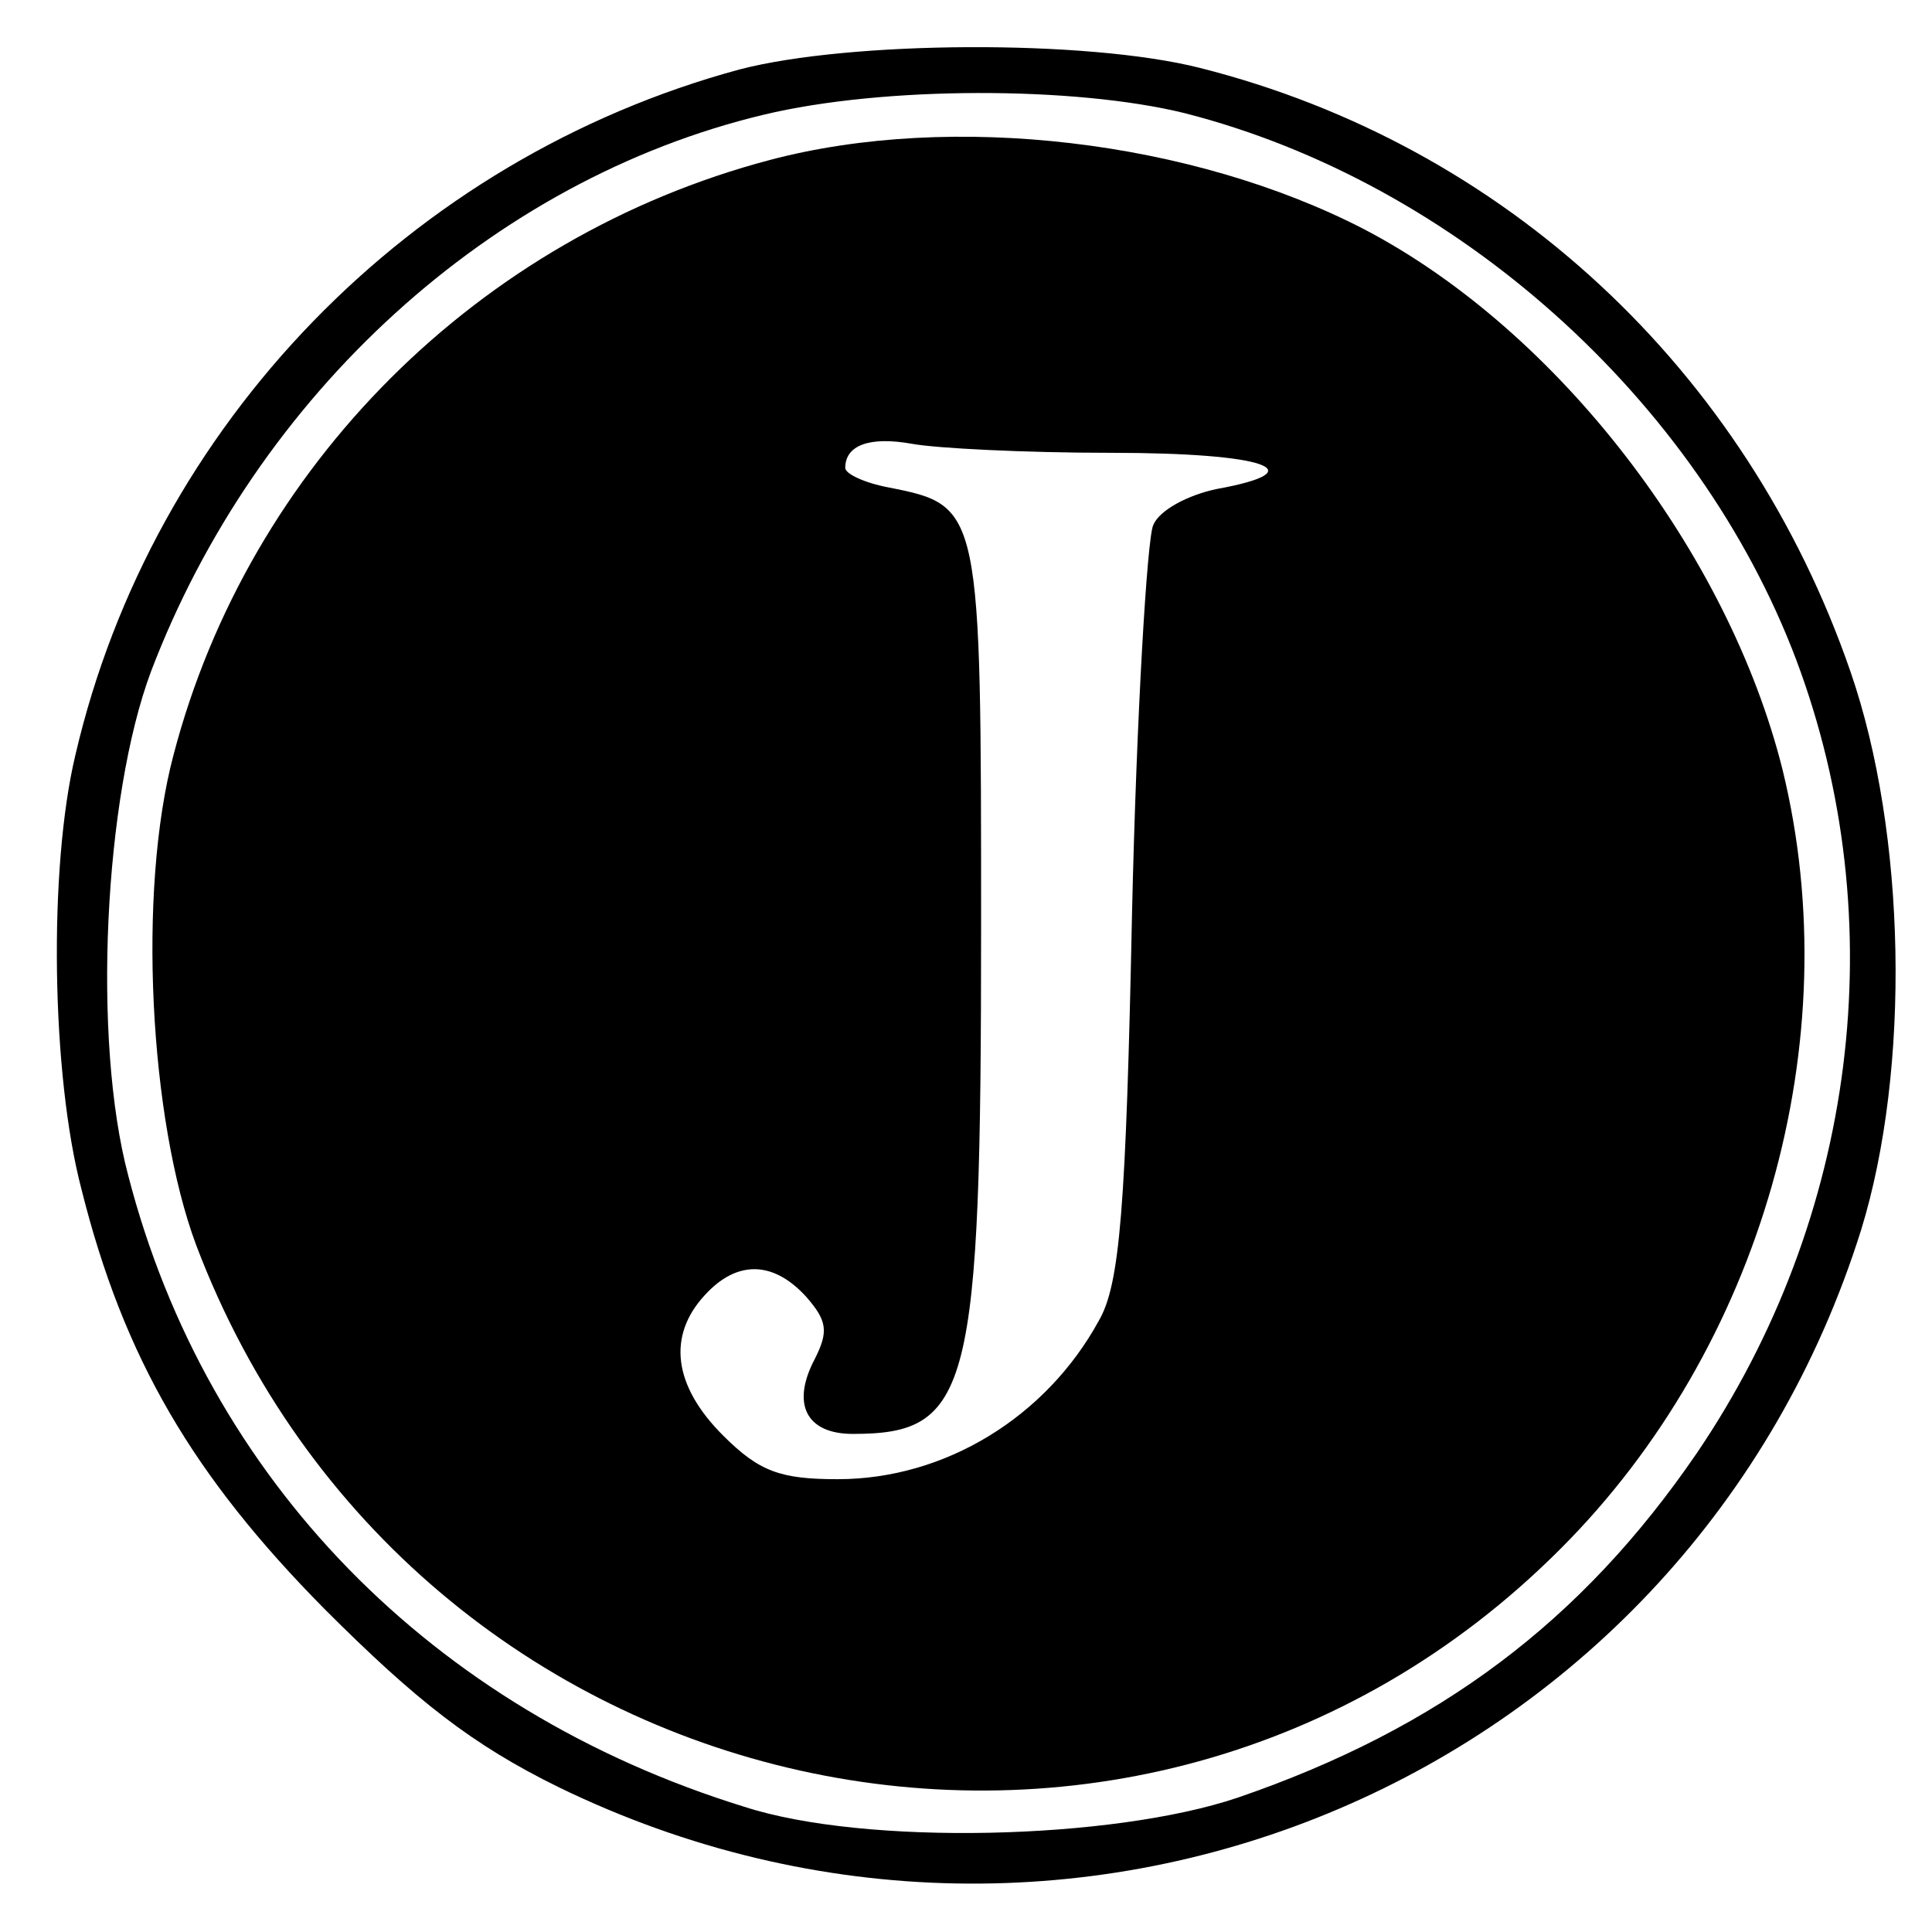 <?xml version="1.0" standalone="no"?>
<!DOCTYPE svg PUBLIC "-//W3C//DTD SVG 20010904//EN"
 "http://www.w3.org/TR/2001/REC-SVG-20010904/DTD/svg10.dtd">
<svg version="1.0" xmlns="http://www.w3.org/2000/svg"
 width="128pt" height="128pt" viewBox="0 0 128 128"
 preserveAspectRatio="xMidYMid meet">
<g transform="translate(0,128) scale(0.1,-0.1)"
fill="#000000" stroke="none">
<path d="M490 1234 c-218 -59 -389 -235 -440 -454 -18 -75 -16 -212 4 -288 28
-112 74 -190 161 -278 61 -61 98 -90 155 -118 343 -167 749 6 863 369 33 107
30 263 -7 370 -69 200 -229 349 -431 400 -75 19 -232 18 -305 -1z m295 -29
c180 -46 340 -190 405 -362 65 -173 40 -370 -66 -526 -76 -111 -170 -182 -304
-228 -83 -28 -247 -32 -327 -6 -207 64 -356 217 -408 418 -24 90 -16 251 15
334 70 184 226 326 406 369 79 19 206 19 279 1z"/>
<path d="M510 1174 c-193 -51 -345 -203 -395 -394 -24 -90 -16 -242 15 -325
143 -377 622 -484 904 -201 133 133 191 336 147 516 -36 144 -149 291 -277
358 -114 59 -273 78 -394 46z m226 -194 c103 0 136 -12 70 -24 -19 -4 -38 -14
-42 -24 -4 -9 -11 -125 -14 -257 -4 -195 -8 -246 -22 -270 -35 -64 -102 -105
-173 -105 -38 0 -52 5 -76 29 -33 33 -37 66 -12 93 21 23 45 23 67 -1 14 -16
15 -23 6 -41 -16 -30 -6 -50 25 -50 78 0 85 28 85 336 0 277 0 279 -61 291
-16 3 -29 9 -29 13 0 15 16 21 44 16 16 -3 75 -6 132 -6z"/>
</g>
</svg>
